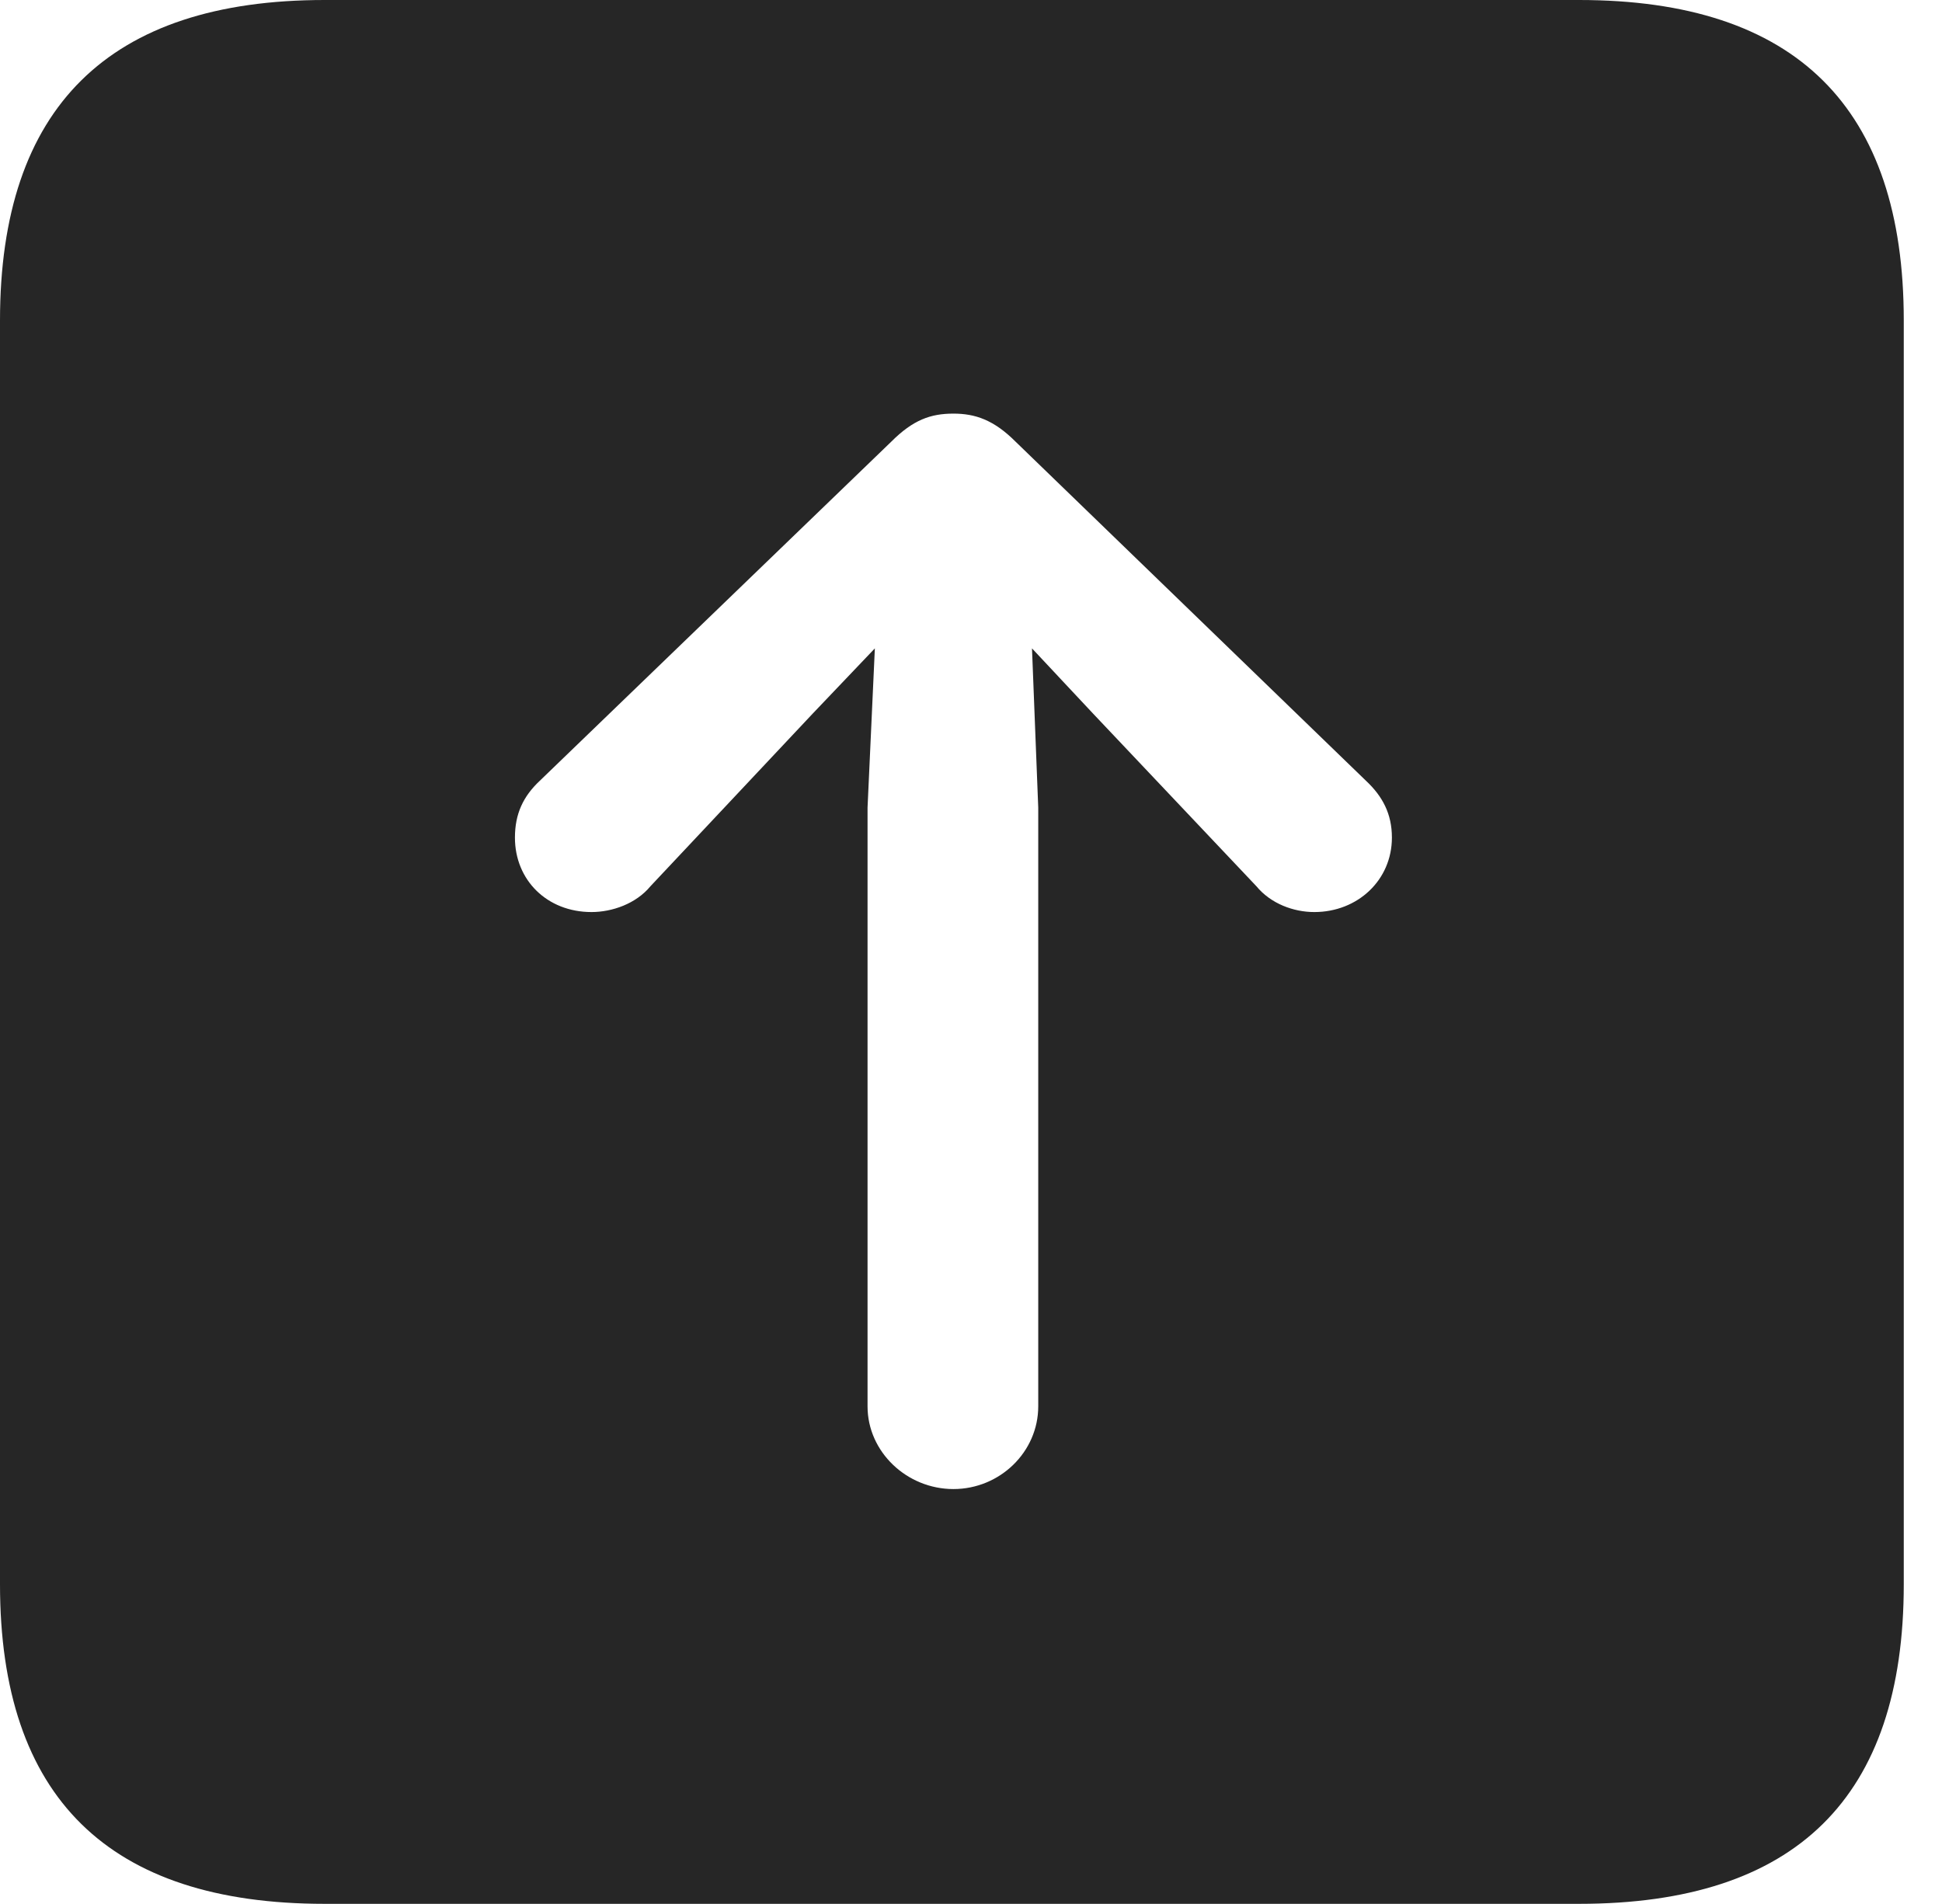 <?xml version="1.0" encoding="UTF-8"?>
<!--Generator: Apple Native CoreSVG 326-->
<!DOCTYPE svg
PUBLIC "-//W3C//DTD SVG 1.1//EN"
       "http://www.w3.org/Graphics/SVG/1.1/DTD/svg11.dtd">
<svg version="1.1" xmlns="http://www.w3.org/2000/svg" xmlns:xlink="http://www.w3.org/1999/xlink" viewBox="0 0 18.34 17.979">
 <g>
  <rect height="17.979" opacity="0" width="18.34" x="0" y="0"/>
  <path d="M17.979 3.027L17.979 14.961C17.979 16.973 16.963 17.979 14.912 17.979L3.066 17.979C1.025 17.979 0 16.973 0 14.961L0 3.027C0 1.016 1.025 0 3.066 0L14.912 0C16.963 0 17.979 1.016 17.979 3.027ZM8.418 4.17L5.098 7.373C4.941 7.52 4.863 7.686 4.863 7.91C4.863 8.311 5.166 8.613 5.586 8.613C5.781 8.613 6.006 8.535 6.143 8.369L7.676 6.738L8.262 6.123L8.193 7.627L8.193 13.281C8.193 13.711 8.564 14.062 9.004 14.062C9.443 14.062 9.805 13.711 9.805 13.281L9.805 7.627L9.746 6.123L10.322 6.738L11.865 8.369C12.002 8.535 12.217 8.613 12.412 8.613C12.822 8.613 13.145 8.311 13.145 7.91C13.145 7.686 13.057 7.52 12.9 7.373L9.59 4.17C9.385 3.965 9.209 3.906 9.004 3.906C8.789 3.906 8.623 3.965 8.418 4.17Z" fill="black" fill-opacity="0.85"/>
 </g>
</svg>
